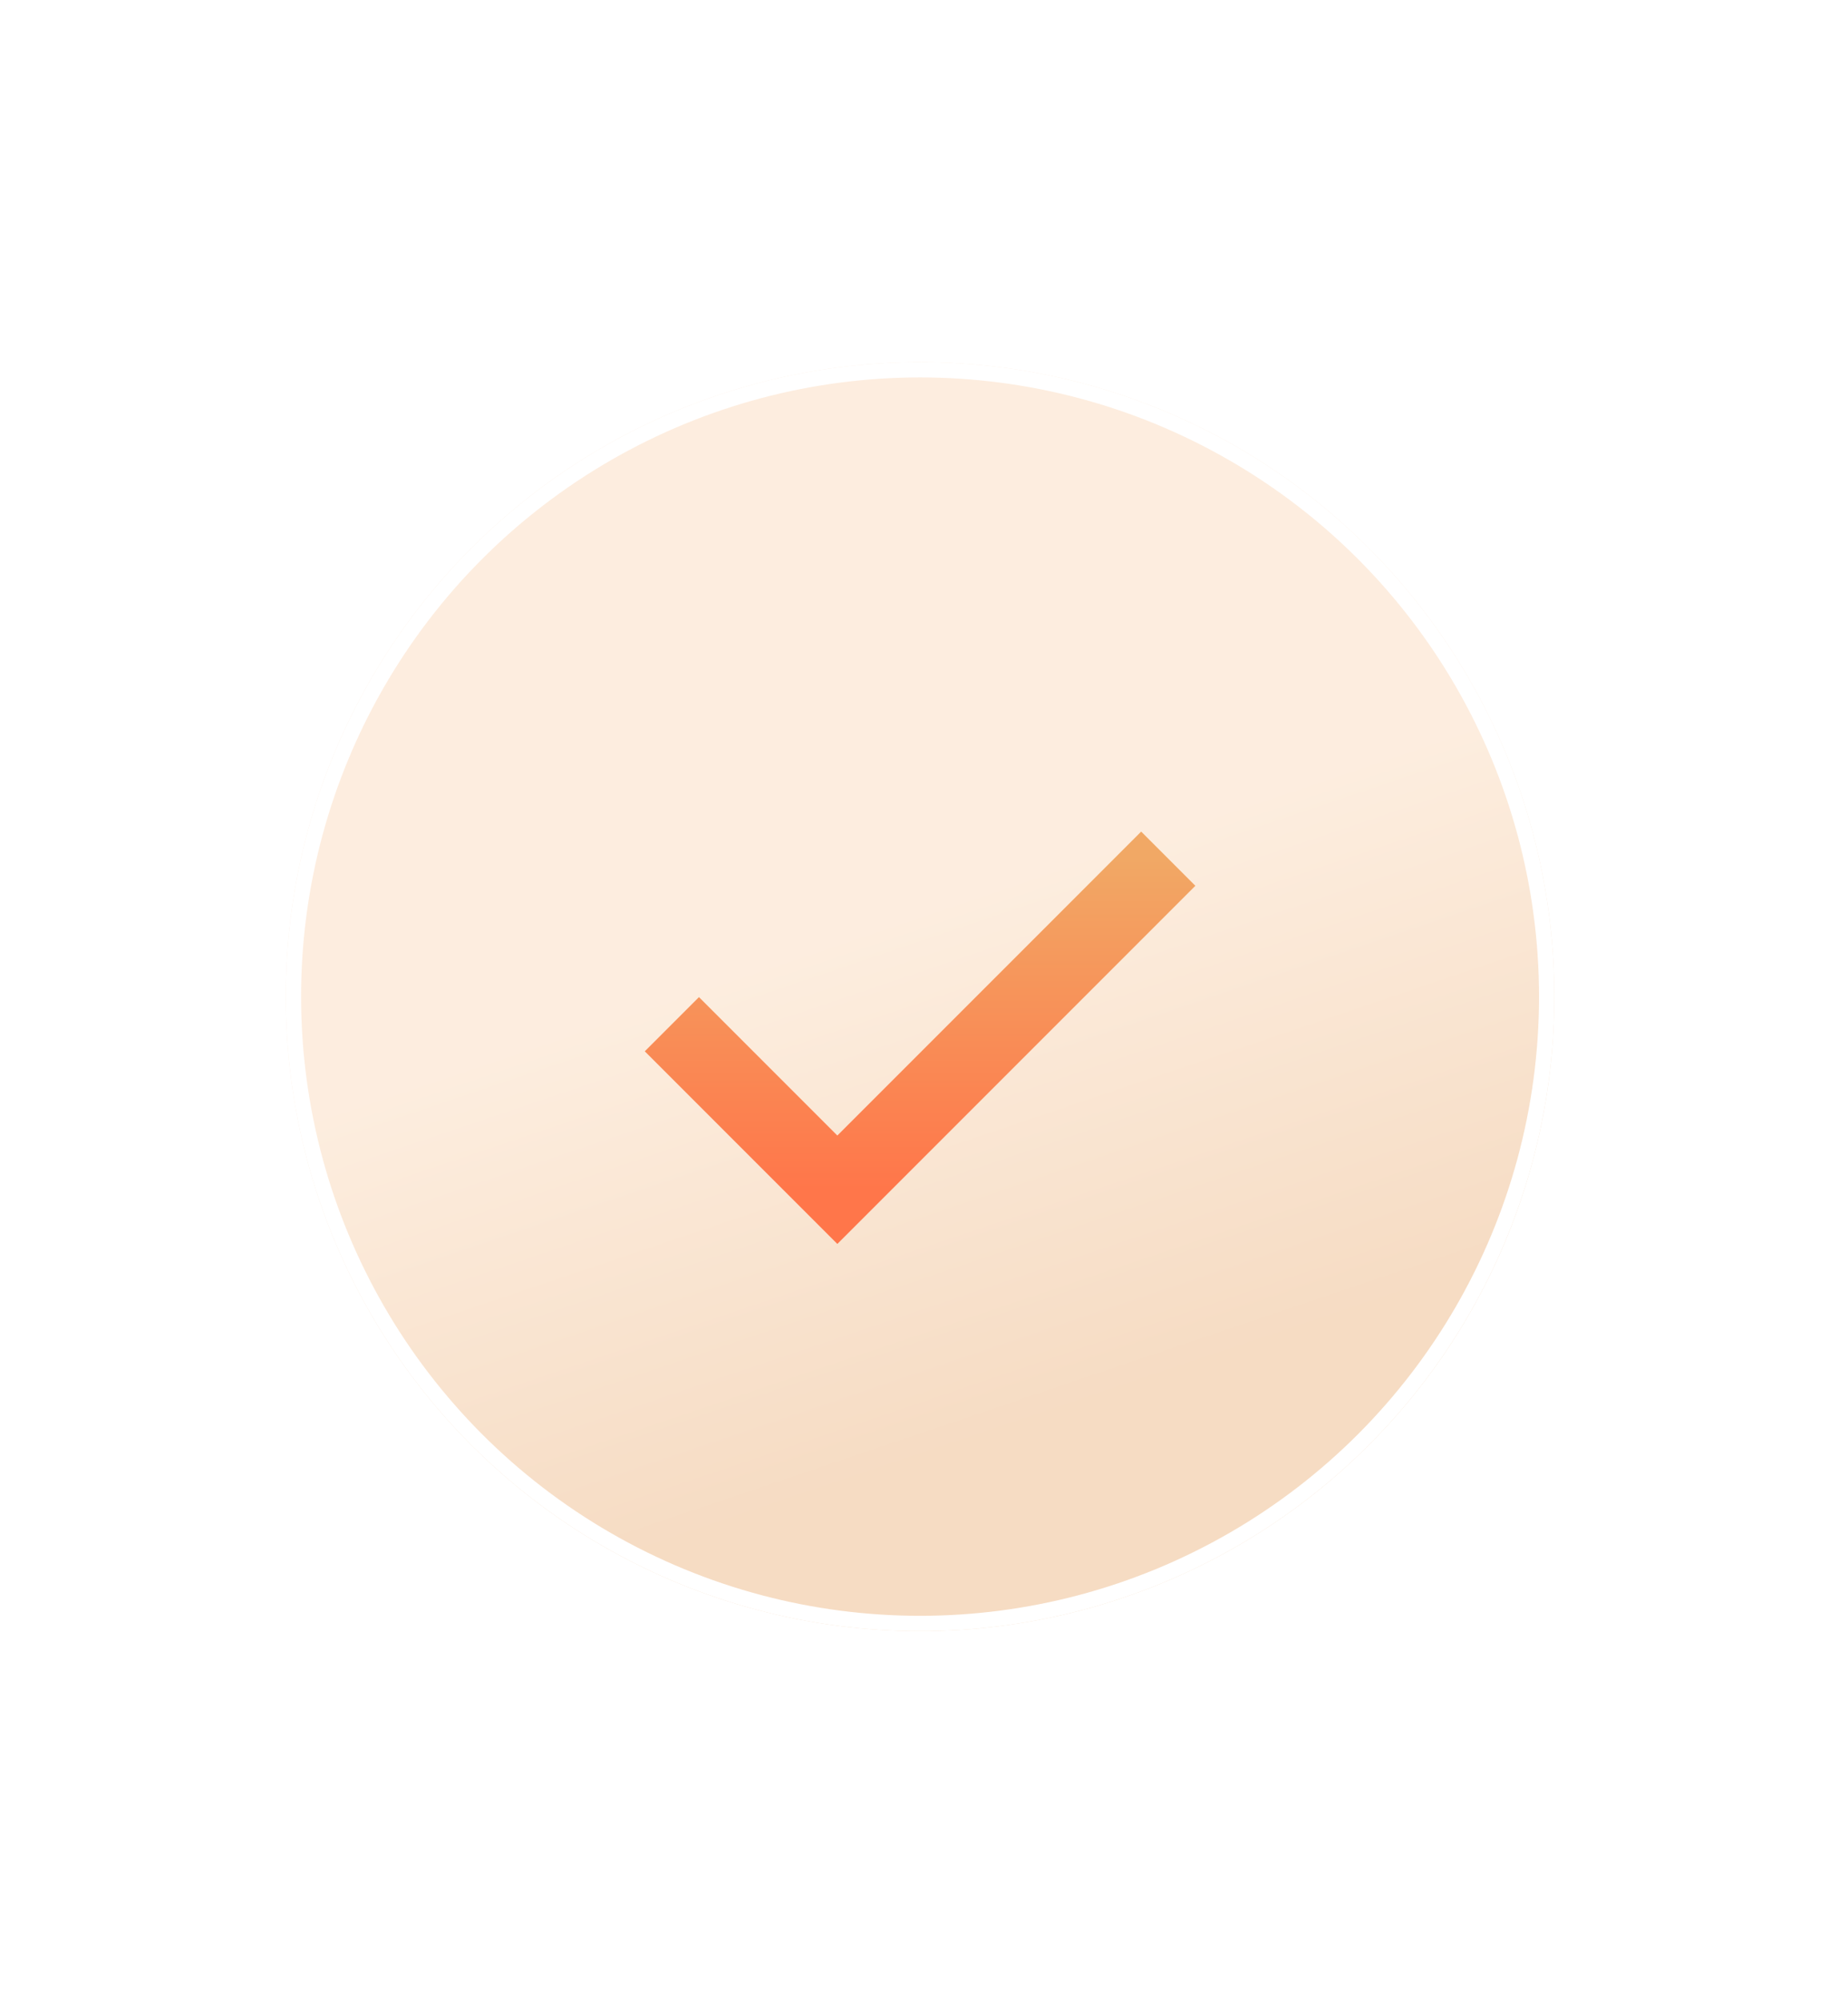 <svg width="97" height="105" viewBox="0 0 97 105" fill="none" xmlns="http://www.w3.org/2000/svg">
<g filter="url(#filter0_b_1232_15390)">
<circle cx="48.293" cy="52.293" r="33.293" fill="url(#paint0_linear_1232_15390)" fill-opacity="0.61"/>
<circle cx="48.293" cy="52.293" r="32.891" stroke="white" stroke-width="0.804"/>
</g>
<path d="M35.266 53.741L43.951 62.426L61.321 45.056" stroke="url(#paint1_linear_1232_15390)" stroke-width="4.022"/>
<defs>
<filter id="filter0_b_1232_15390" x="3.739" y="7.739" width="89.108" height="89.108" filterUnits="userSpaceOnUse" color-interpolation-filters="sRGB">
<feFlood flood-opacity="0" result="BackgroundImageFix"/>
<feGaussianBlur in="BackgroundImageFix" stdDeviation="5.63"/>
<feComposite in2="SourceAlpha" operator="in" result="effect1_backgroundBlur_1232_15390"/>
<feBlend mode="normal" in="SourceGraphic" in2="effect1_backgroundBlur_1232_15390" result="shape"/>
</filter>
<linearGradient id="paint0_linear_1232_15390" x1="41.181" y1="50.231" x2="51.919" y2="81.978" gradientUnits="userSpaceOnUse">
<stop stop-color="#FCE3CB"/>
<stop offset="0.807" stop-color="#F1C69E"/>
</linearGradient>
<linearGradient id="paint1_linear_1232_15390" x1="48.293" y1="45.056" x2="48.293" y2="62.426" gradientUnits="userSpaceOnUse">
<stop stop-color="#F1A865"/>
<stop offset="1" stop-color="#FF764A"/>
</linearGradient>
</defs>
</svg>
